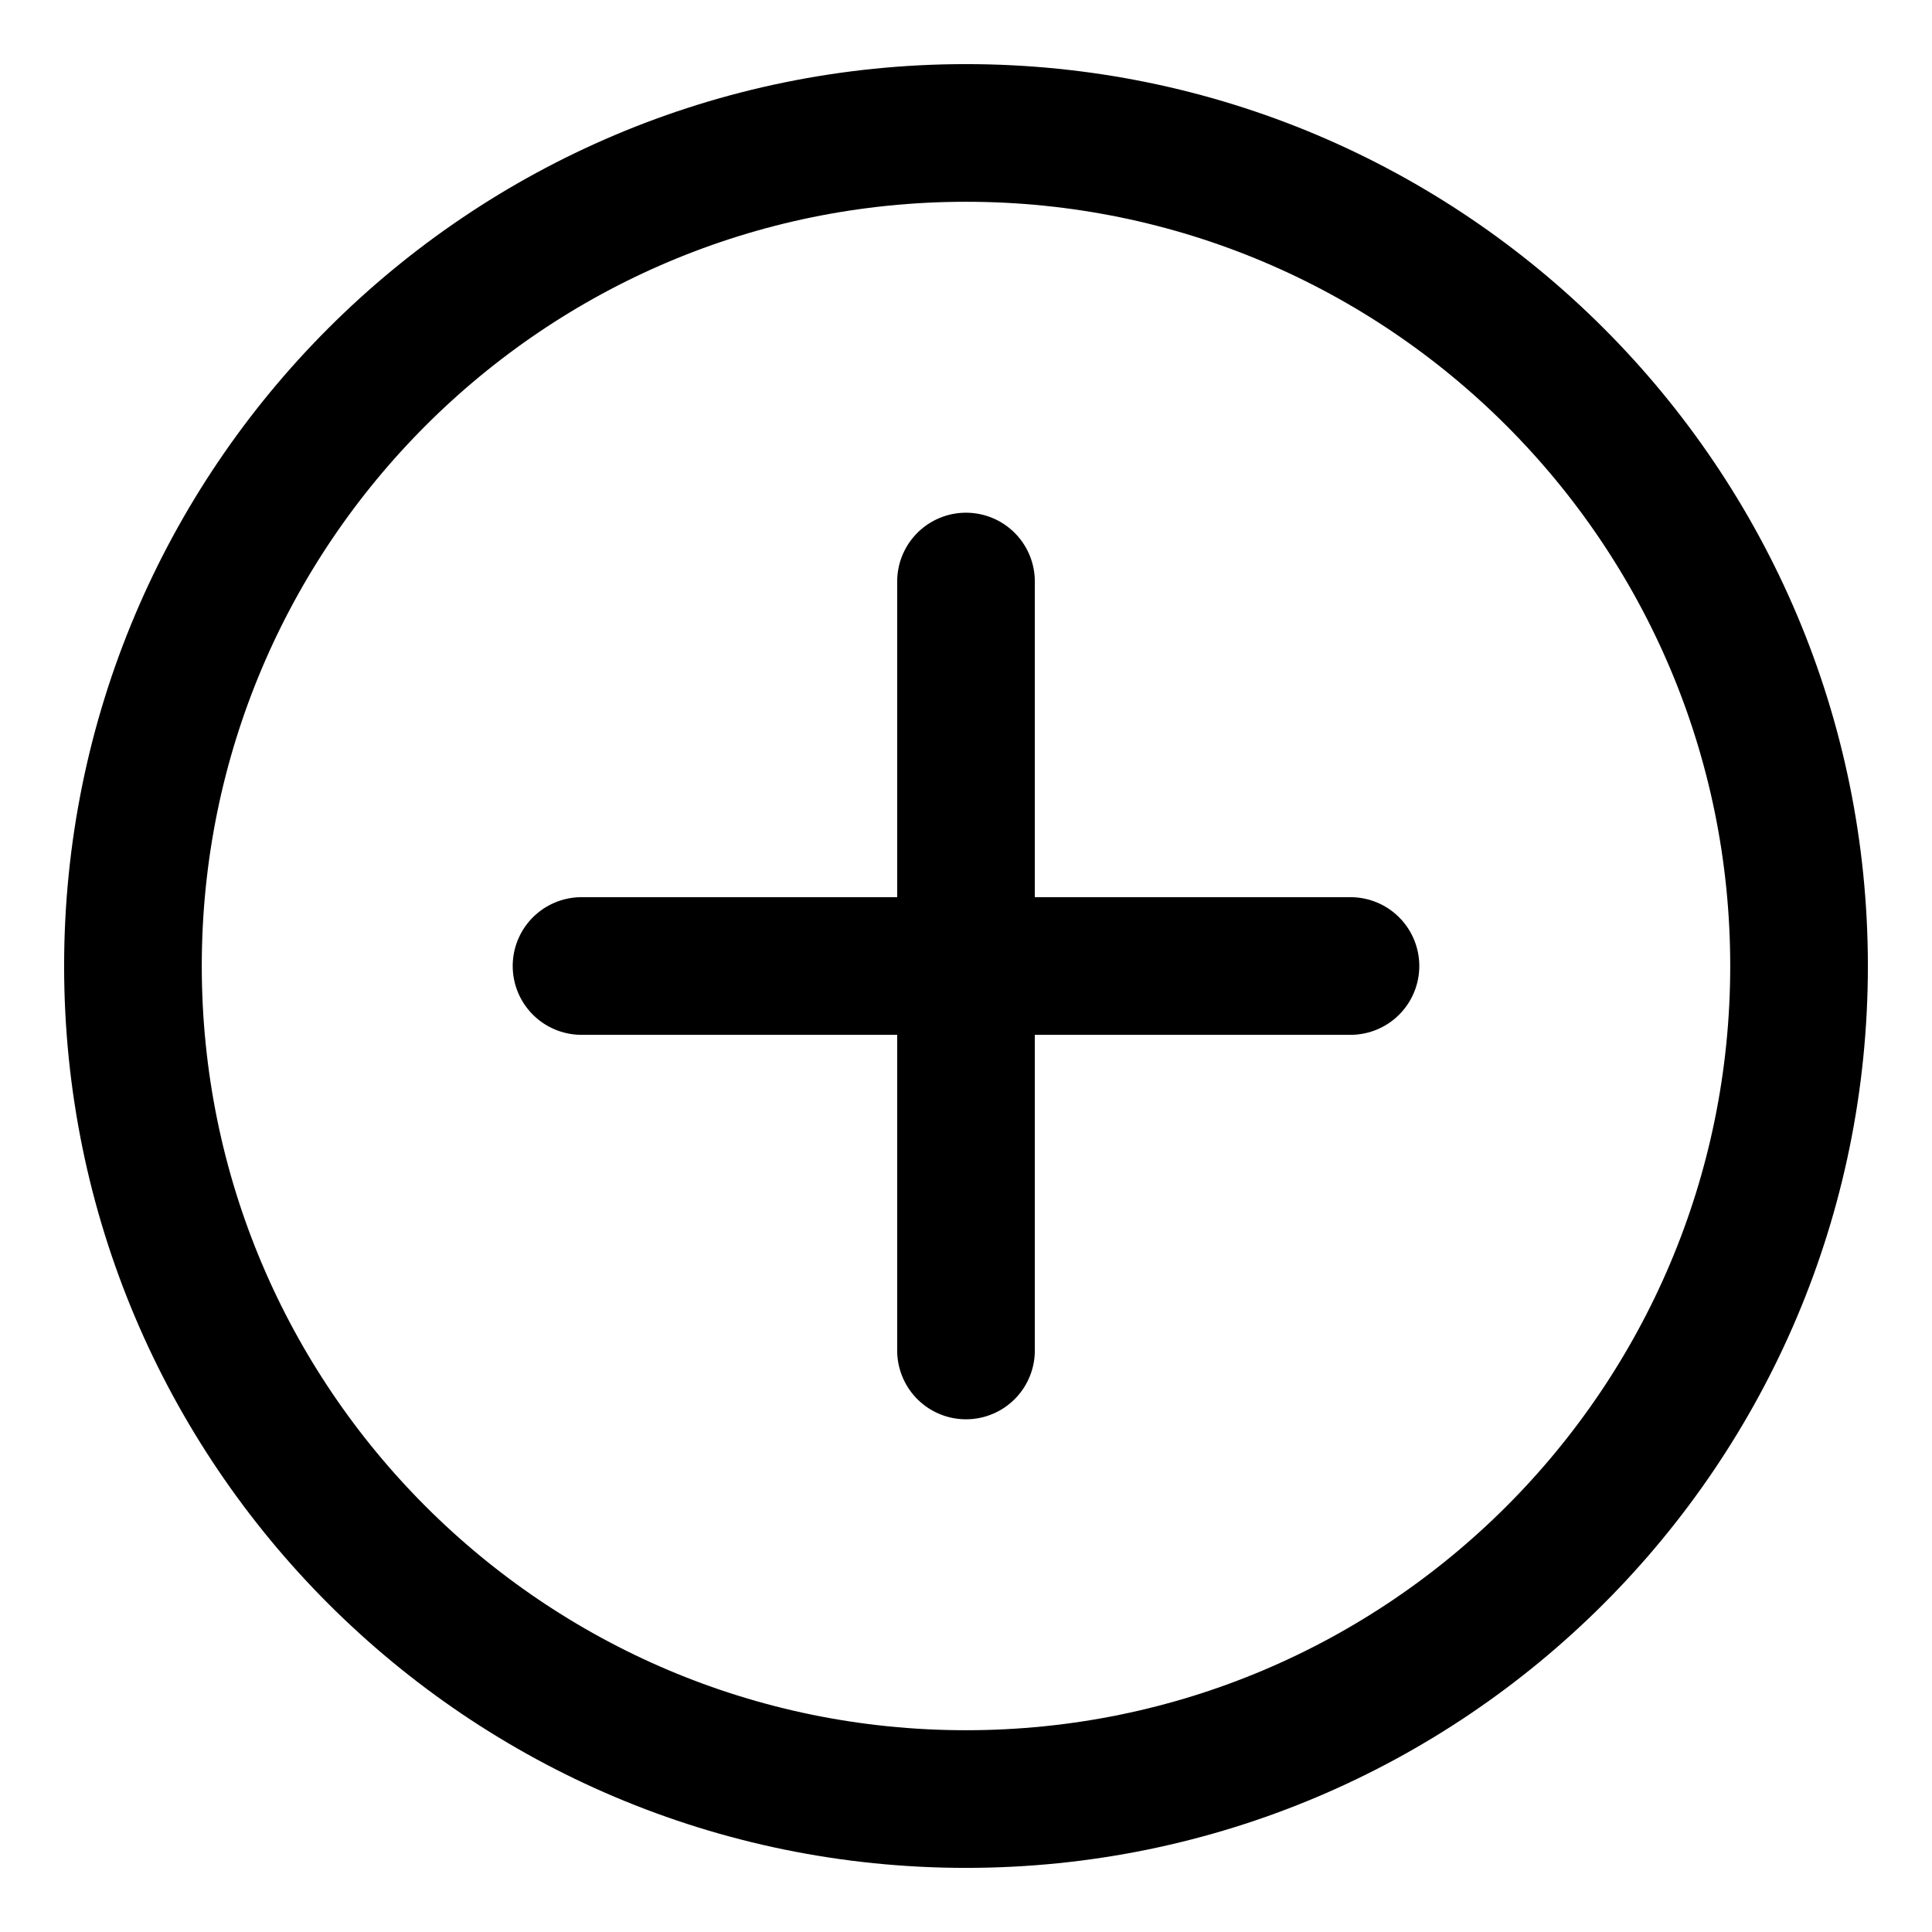 <svg width="16" height="16" viewBox="0 0 16 16" fill="none" xmlns="http://www.w3.org/2000/svg">
<g clip-path="url(#clip0_17_4657)">
<path d="M8 14.899C11.81 14.899 14.899 11.81 14.899 8C14.899 4.19 11.81 1.101 8 1.101C4.19 1.101 1.101 4.19 1.101 8C1.101 11.81 4.19 14.899 8 14.899Z" stroke="black" stroke-width="1.14" stroke-linecap="round" stroke-linejoin="round"/>
<path d="M8 4.816V11.184" stroke="black" stroke-width="1.14" stroke-linecap="round" stroke-linejoin="round"/>
<path d="M4.816 8H11.184" stroke="black" stroke-width="1.14" stroke-linecap="round" stroke-linejoin="round"/>
</g>
<defs>
<clipPath id="clip0_17_4657">
<rect width="16" height="16" fill="white"/>
</clipPath>
</defs>
</svg>

